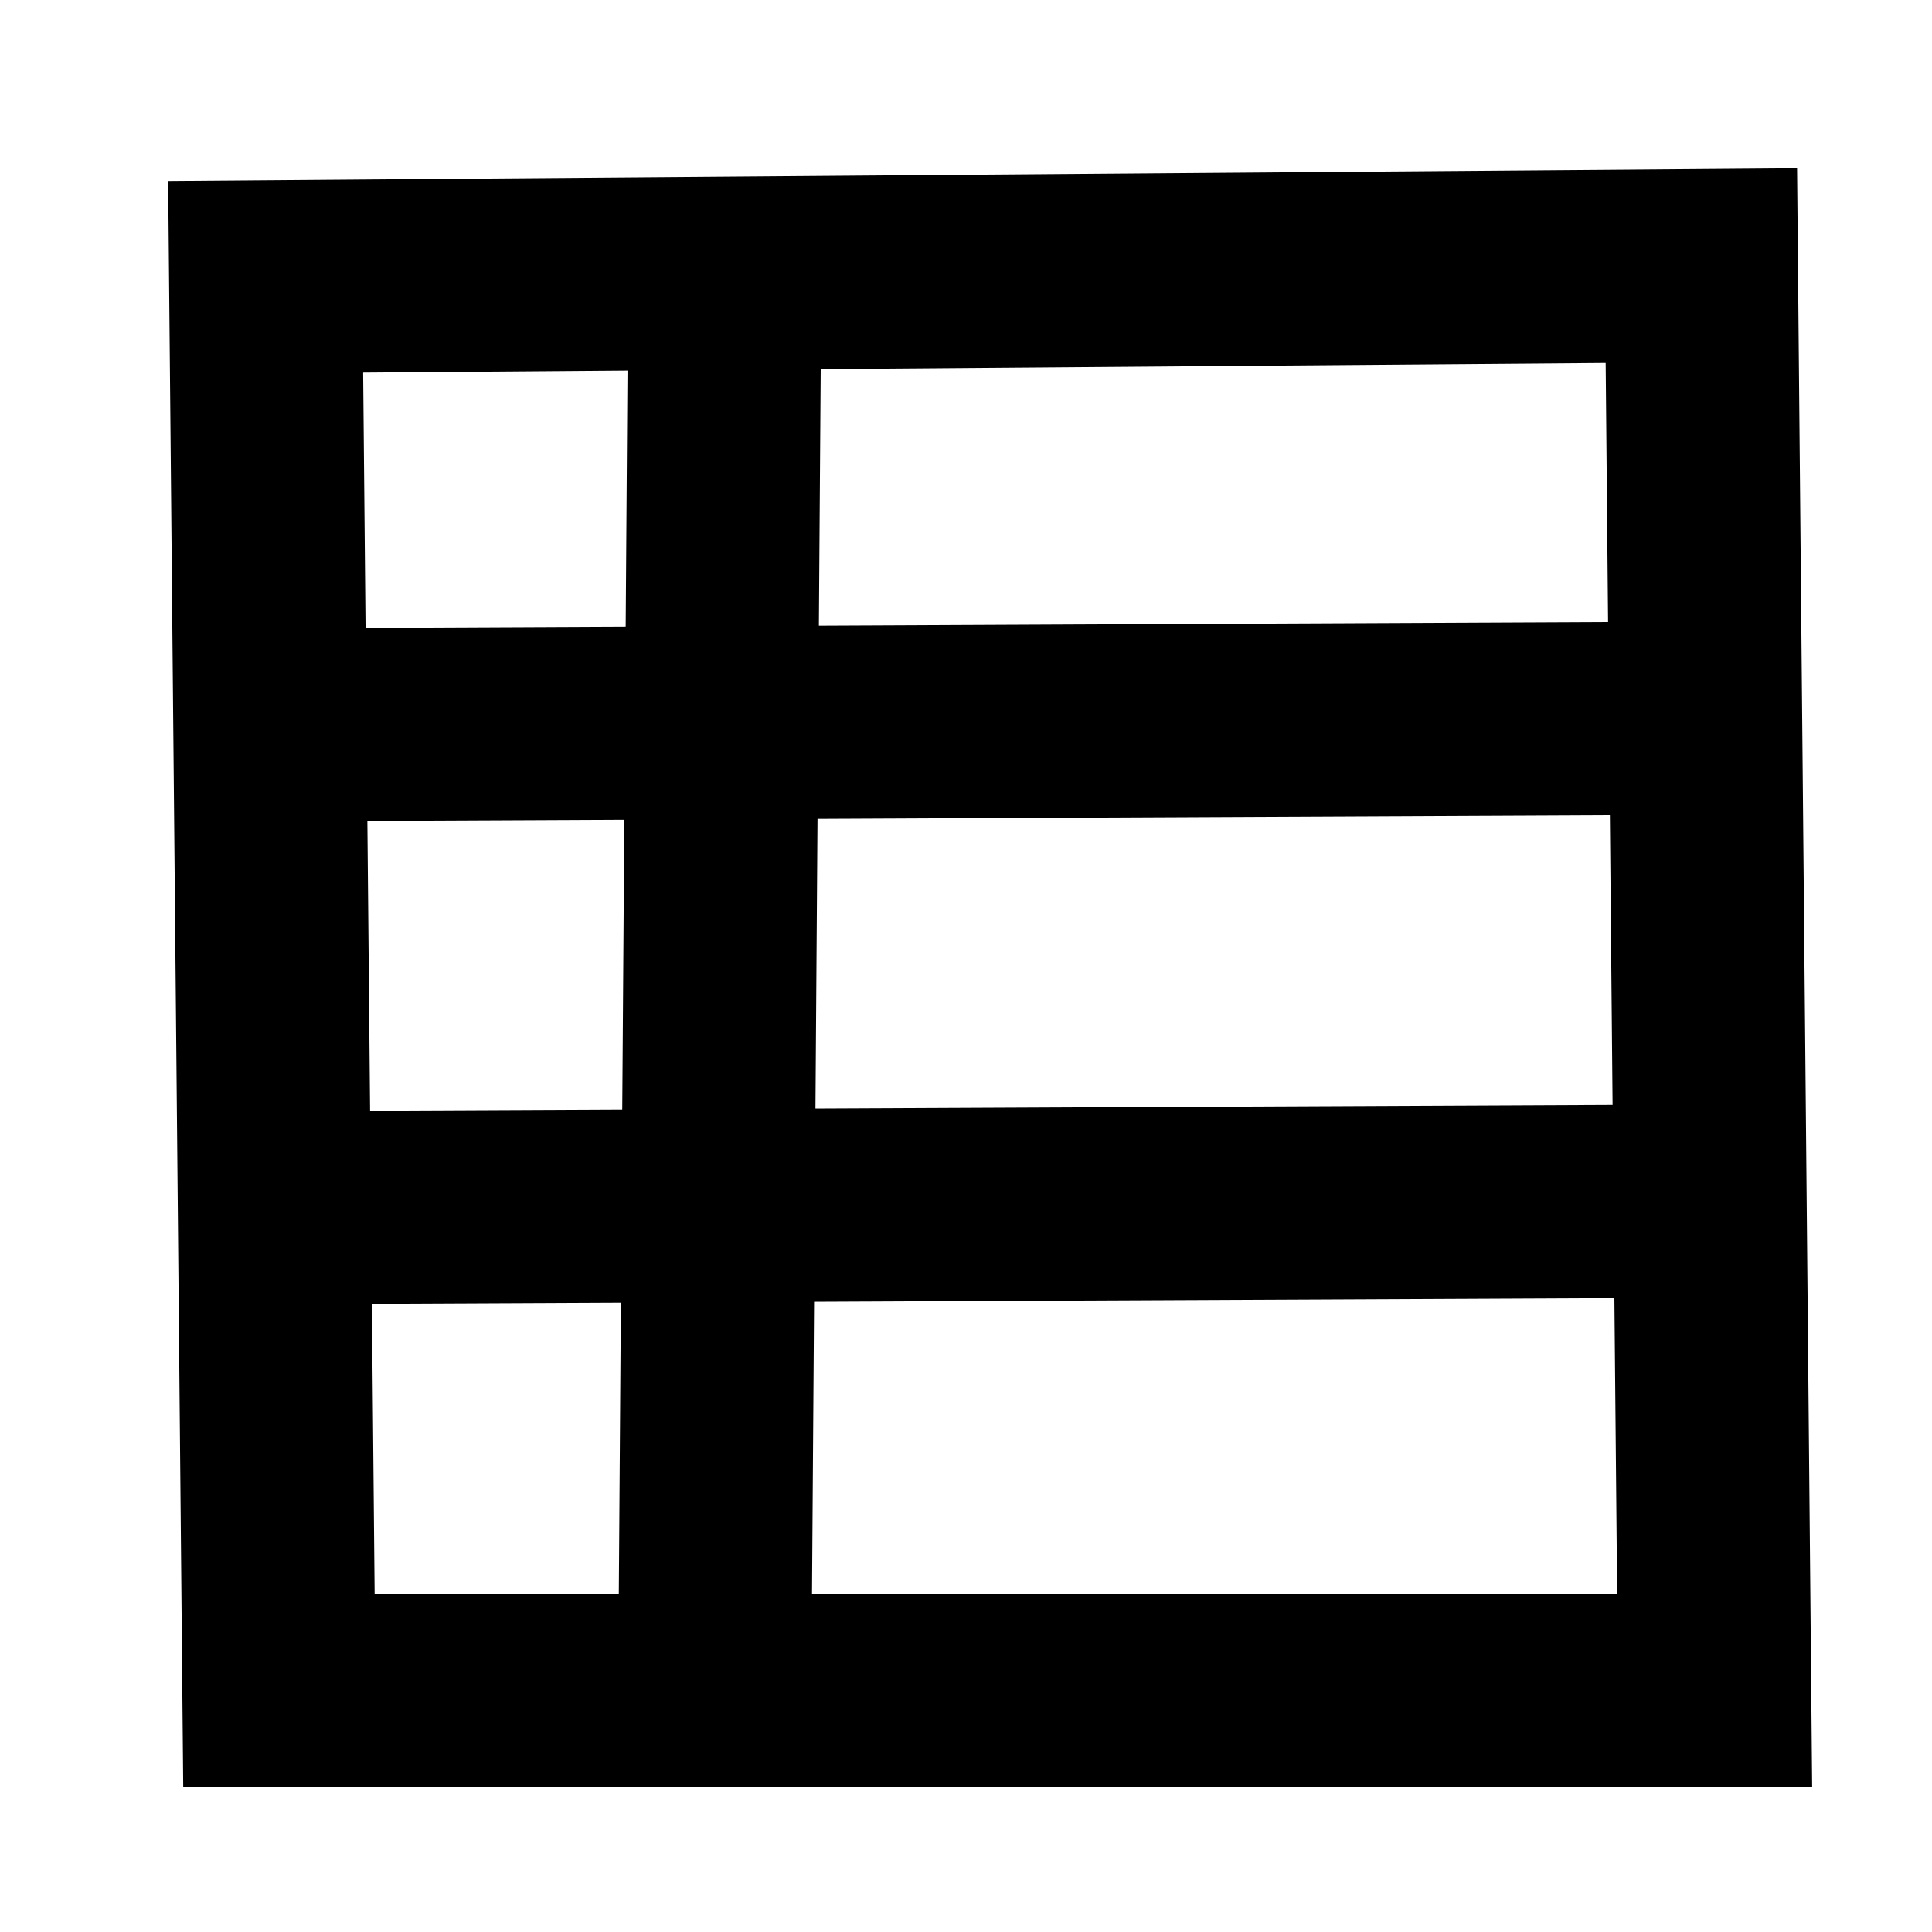 <?xml version="1.0" encoding="UTF-8"?><svg id="Layer_3" xmlns="http://www.w3.org/2000/svg" viewBox="0 0 80 80"><defs><style>.cls-1{fill:none;stroke:#000;stroke-miterlimit:10;stroke-width:8px;}</style></defs><polygon class="cls-1" points="11 11.463 11.55 70 71 70 70.45 11 11 11.463"/><line class="cls-1" x1="30" y1="13" x2="29.595" y2="70"/><line class="cls-1" x1="14" y1="30" x2="69" y2="29.748"/><line class="cls-1" x1="13" y1="50" x2="68" y2="49.748"/></svg>